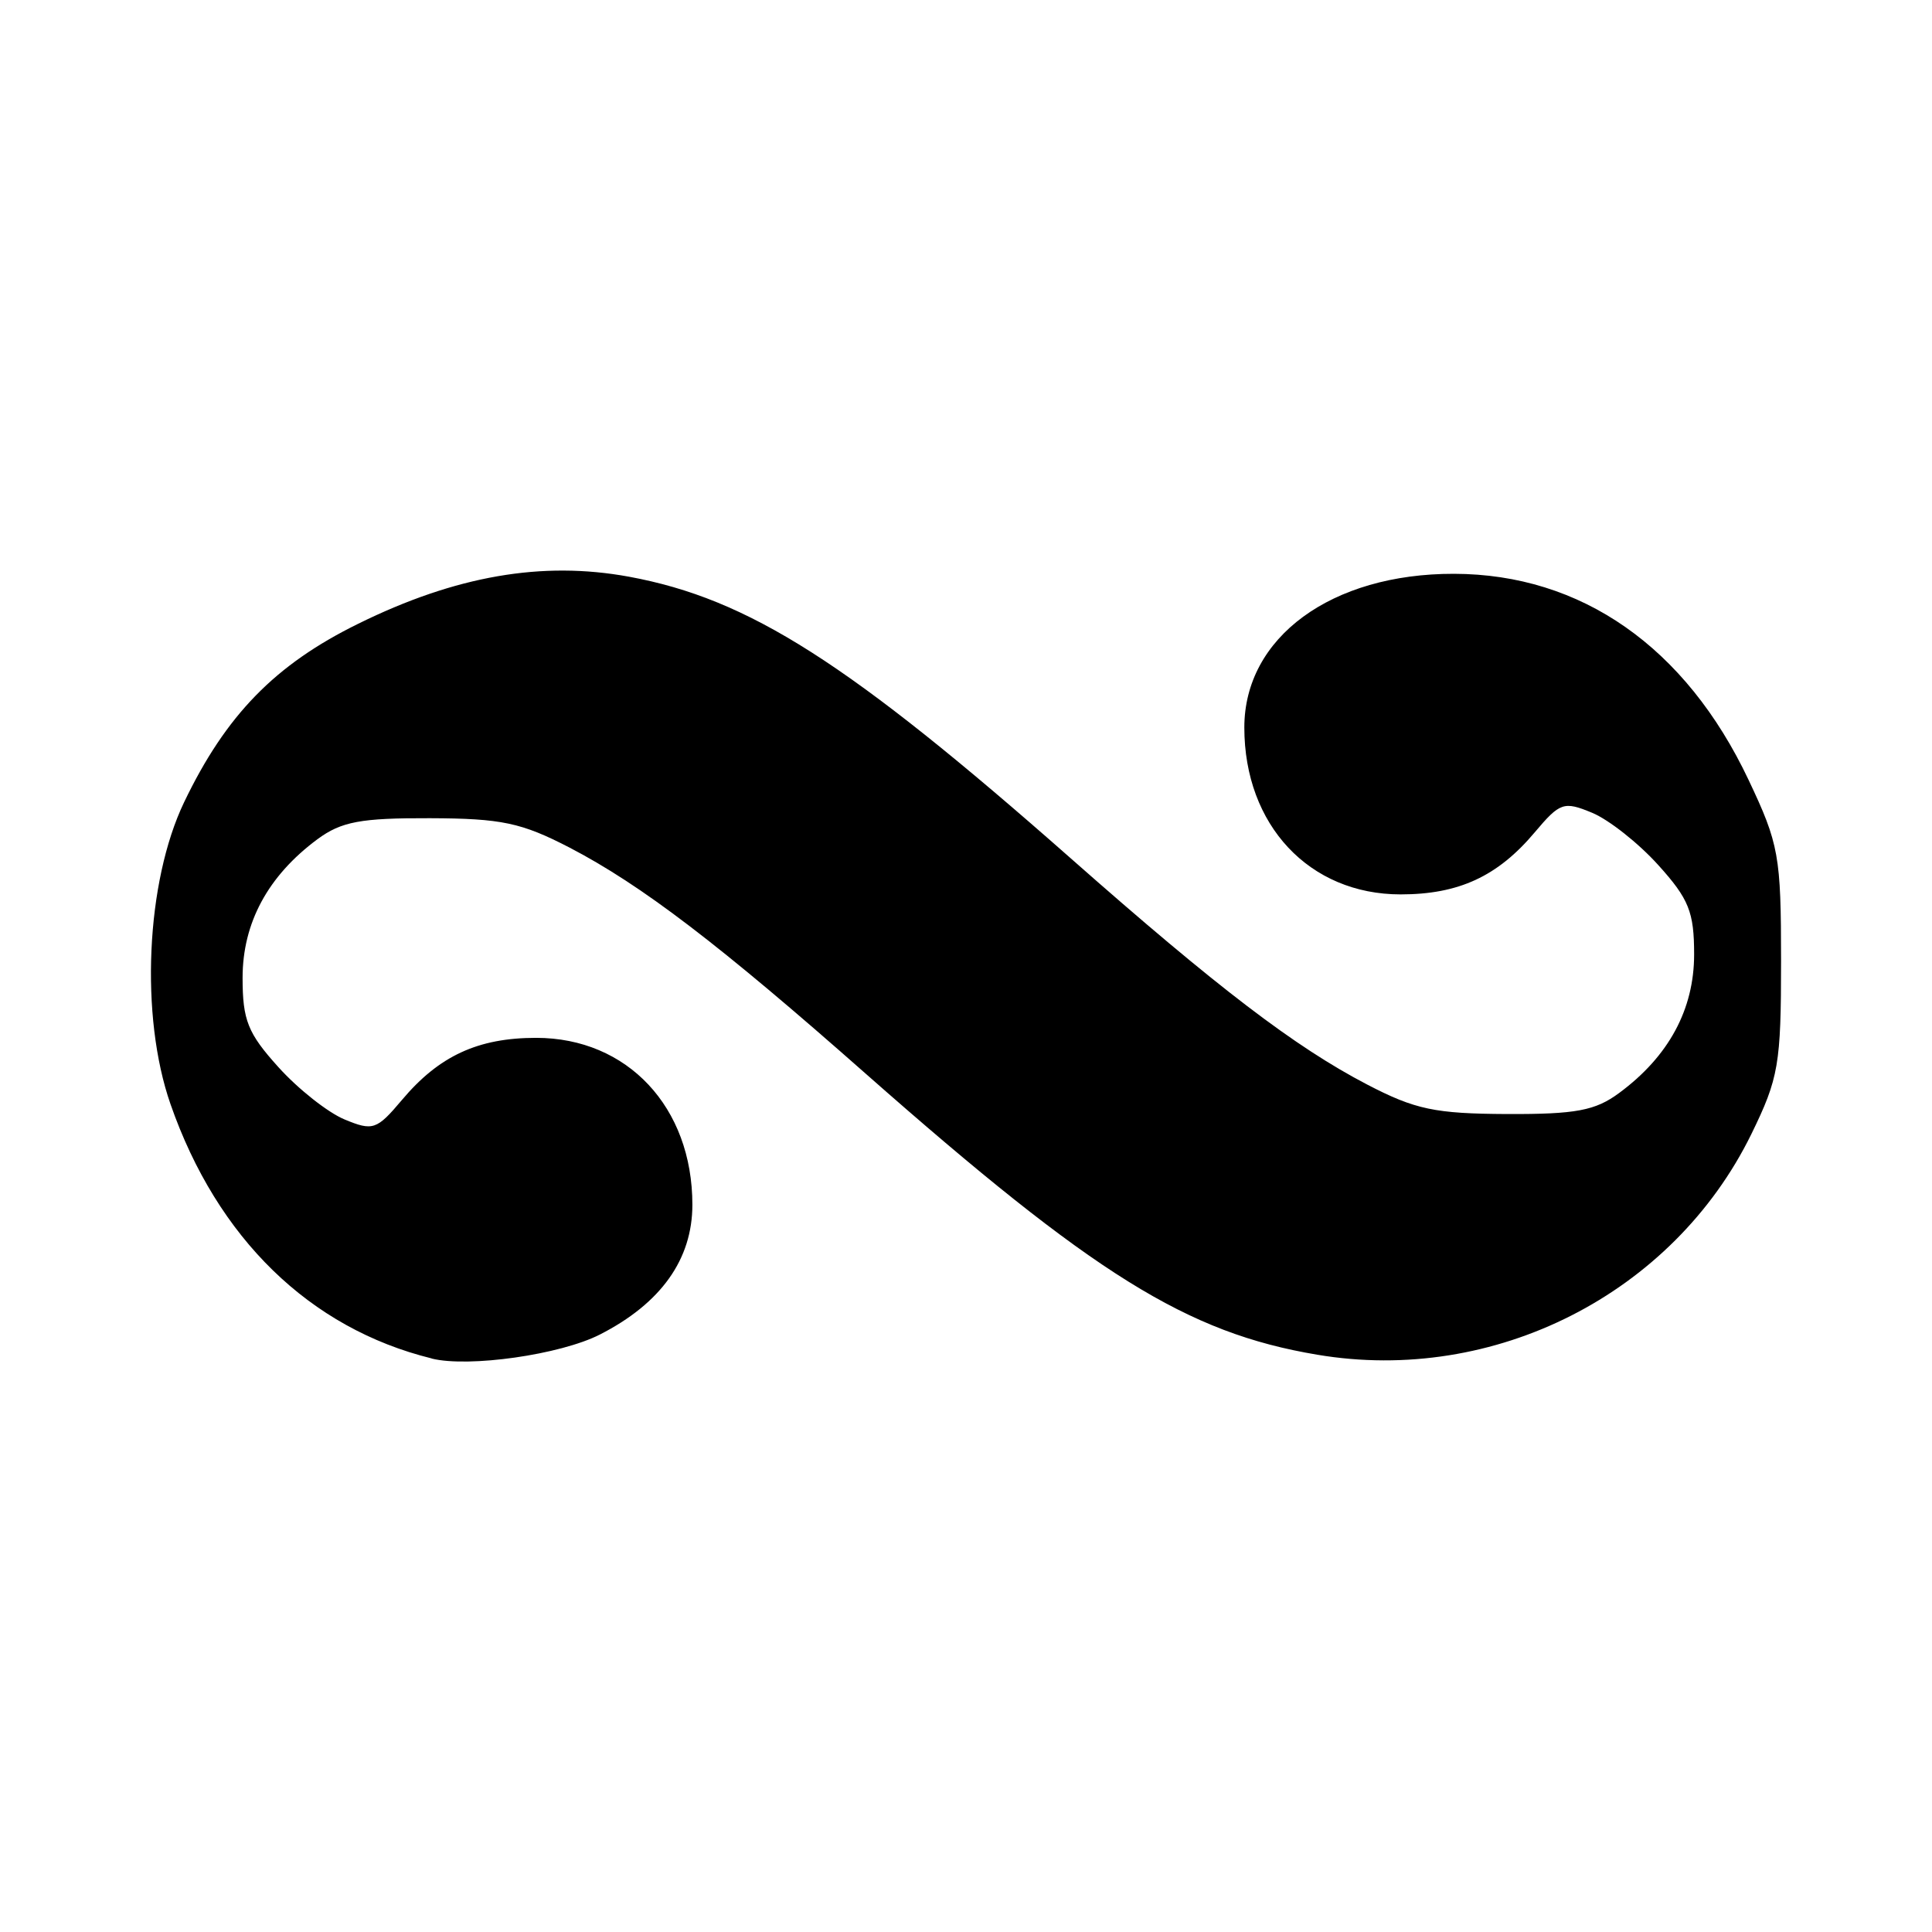 <?xml version="1.0" encoding="UTF-8" standalone="no"?>
<!-- Created with Inkscape (http://www.inkscape.org/) -->

<svg
   xmlns:dc="http://purl.org/dc/elements/1.1/"
   xmlns:cc="http://creativecommons.org/ns#"
   xmlns:rdf="http://www.w3.org/1999/02/22-rdf-syntax-ns#"
   xmlns:svg="http://www.w3.org/2000/svg"
   xmlns="http://www.w3.org/2000/svg"
   xmlns:sodipodi="http://sodipodi.sourceforge.net/DTD/sodipodi-0.dtd"
   xmlns:inkscape="http://www.inkscape.org/namespaces/inkscape"
   width="16"
   height="16"
   id="svg1"
   sodipodi:version="0.32"
   inkscape:version="0.48.4 r9939"
   sodipodi:docname="turn.svg"
   version="1.1">
  <defs
     id="defs3" />
  <sodipodi:namedview
     id="base"
     pagecolor="#ffffff"
     bordercolor="#666666"
     borderopacity="1.0"
     inkscape:pageopacity="0.0"
     inkscape:pageshadow="2"
     inkscape:zoom="39.75"
     inkscape:cx="8"
     inkscape:cy="8"
     inkscape:current-layer="svg1"
     showborder="true"
     showgrid="true"
     gridtolerance="2pt"
     showguides="true"
     inkscape:guide-bbox="false"
     inkscape:window-width="1150"
     inkscape:window-height="816"
     inkscape:window-x="0"
     inkscape:window-y="0"
     inkscape:window-maximized="0">
    <inkscape:grid
       id="GridFromPre046Settings"
       type="xygrid"
       originx="0pt"
       originy="0pt"
       spacingx="2pt"
       spacingy="2pt"
       color="#3f3fff"
       empcolor="#3f3fff"
       opacity="0.15"
       empopacity="0.38"
       empspacing="5"
       units="pt"
       visible="true"
       enabled="true"
       snapvisiblegridlinesonly="true" />
  </sodipodi:namedview>
  <g
     inkscape:label="Layer 1"
     inkscape:groupmode="layer"
     id="layer1"
     transform="translate(0,-24)" />
  <path
     d="M 3.575,11.25 C 2.565,11.001 1.799,10.255 1.412,9.144 1.158,8.416 1.208,7.304 1.525,6.643 1.871,5.922 2.278,5.504 2.966,5.166 3.773,4.768 4.49,4.644 5.209,4.776 c 0.993,0.183 1.818,0.709 3.657,2.331 1.217,1.074 1.86,1.564 2.455,1.874 0.399,0.208 0.564,0.242 1.158,0.245 0.572,0.002 0.733,-0.028 0.931,-0.175 0.41,-0.303 0.62,-0.692 0.62,-1.147 0,-0.351 -0.043,-0.459 -0.297,-0.74 -0.163,-0.181 -0.41,-0.376 -0.548,-0.433 -0.234,-0.097 -0.266,-0.086 -0.475,0.162 -0.307,0.365 -0.63,0.514 -1.111,0.514 -0.756,0 -1.294,-0.574 -1.294,-1.382 0,-0.747 0.721,-1.275 1.736,-1.273 1.055,0.002 1.919,0.606 2.44,1.707 0.251,0.53 0.269,0.628 0.269,1.499 0,0.857 -0.02,0.971 -0.246,1.434 -0.649,1.323 -2.128,2.075 -3.596,1.827 C 9.829,11.038 9.058,10.557 7.173,8.895 5.957,7.821 5.313,7.33 4.718,7.02 4.318,6.813 4.154,6.778 3.56,6.776 2.988,6.774 2.827,6.804 2.629,6.95 2.219,7.254 2.009,7.643 2.009,8.098 c 0,0.351 0.043,0.459 0.297,0.74 0.163,0.181 0.41,0.376 0.548,0.433 0.234,0.097 0.266,0.086 0.475,-0.162 0.307,-0.365 0.63,-0.514 1.111,-0.514 0.756,0 1.294,0.574 1.294,1.382 0,0.452 -0.26,0.817 -0.766,1.075 -0.327,0.167 -1.085,0.275 -1.393,0.199 z"
     id="path1833"
     inkscape:connector-curvature="0" />
</svg>
